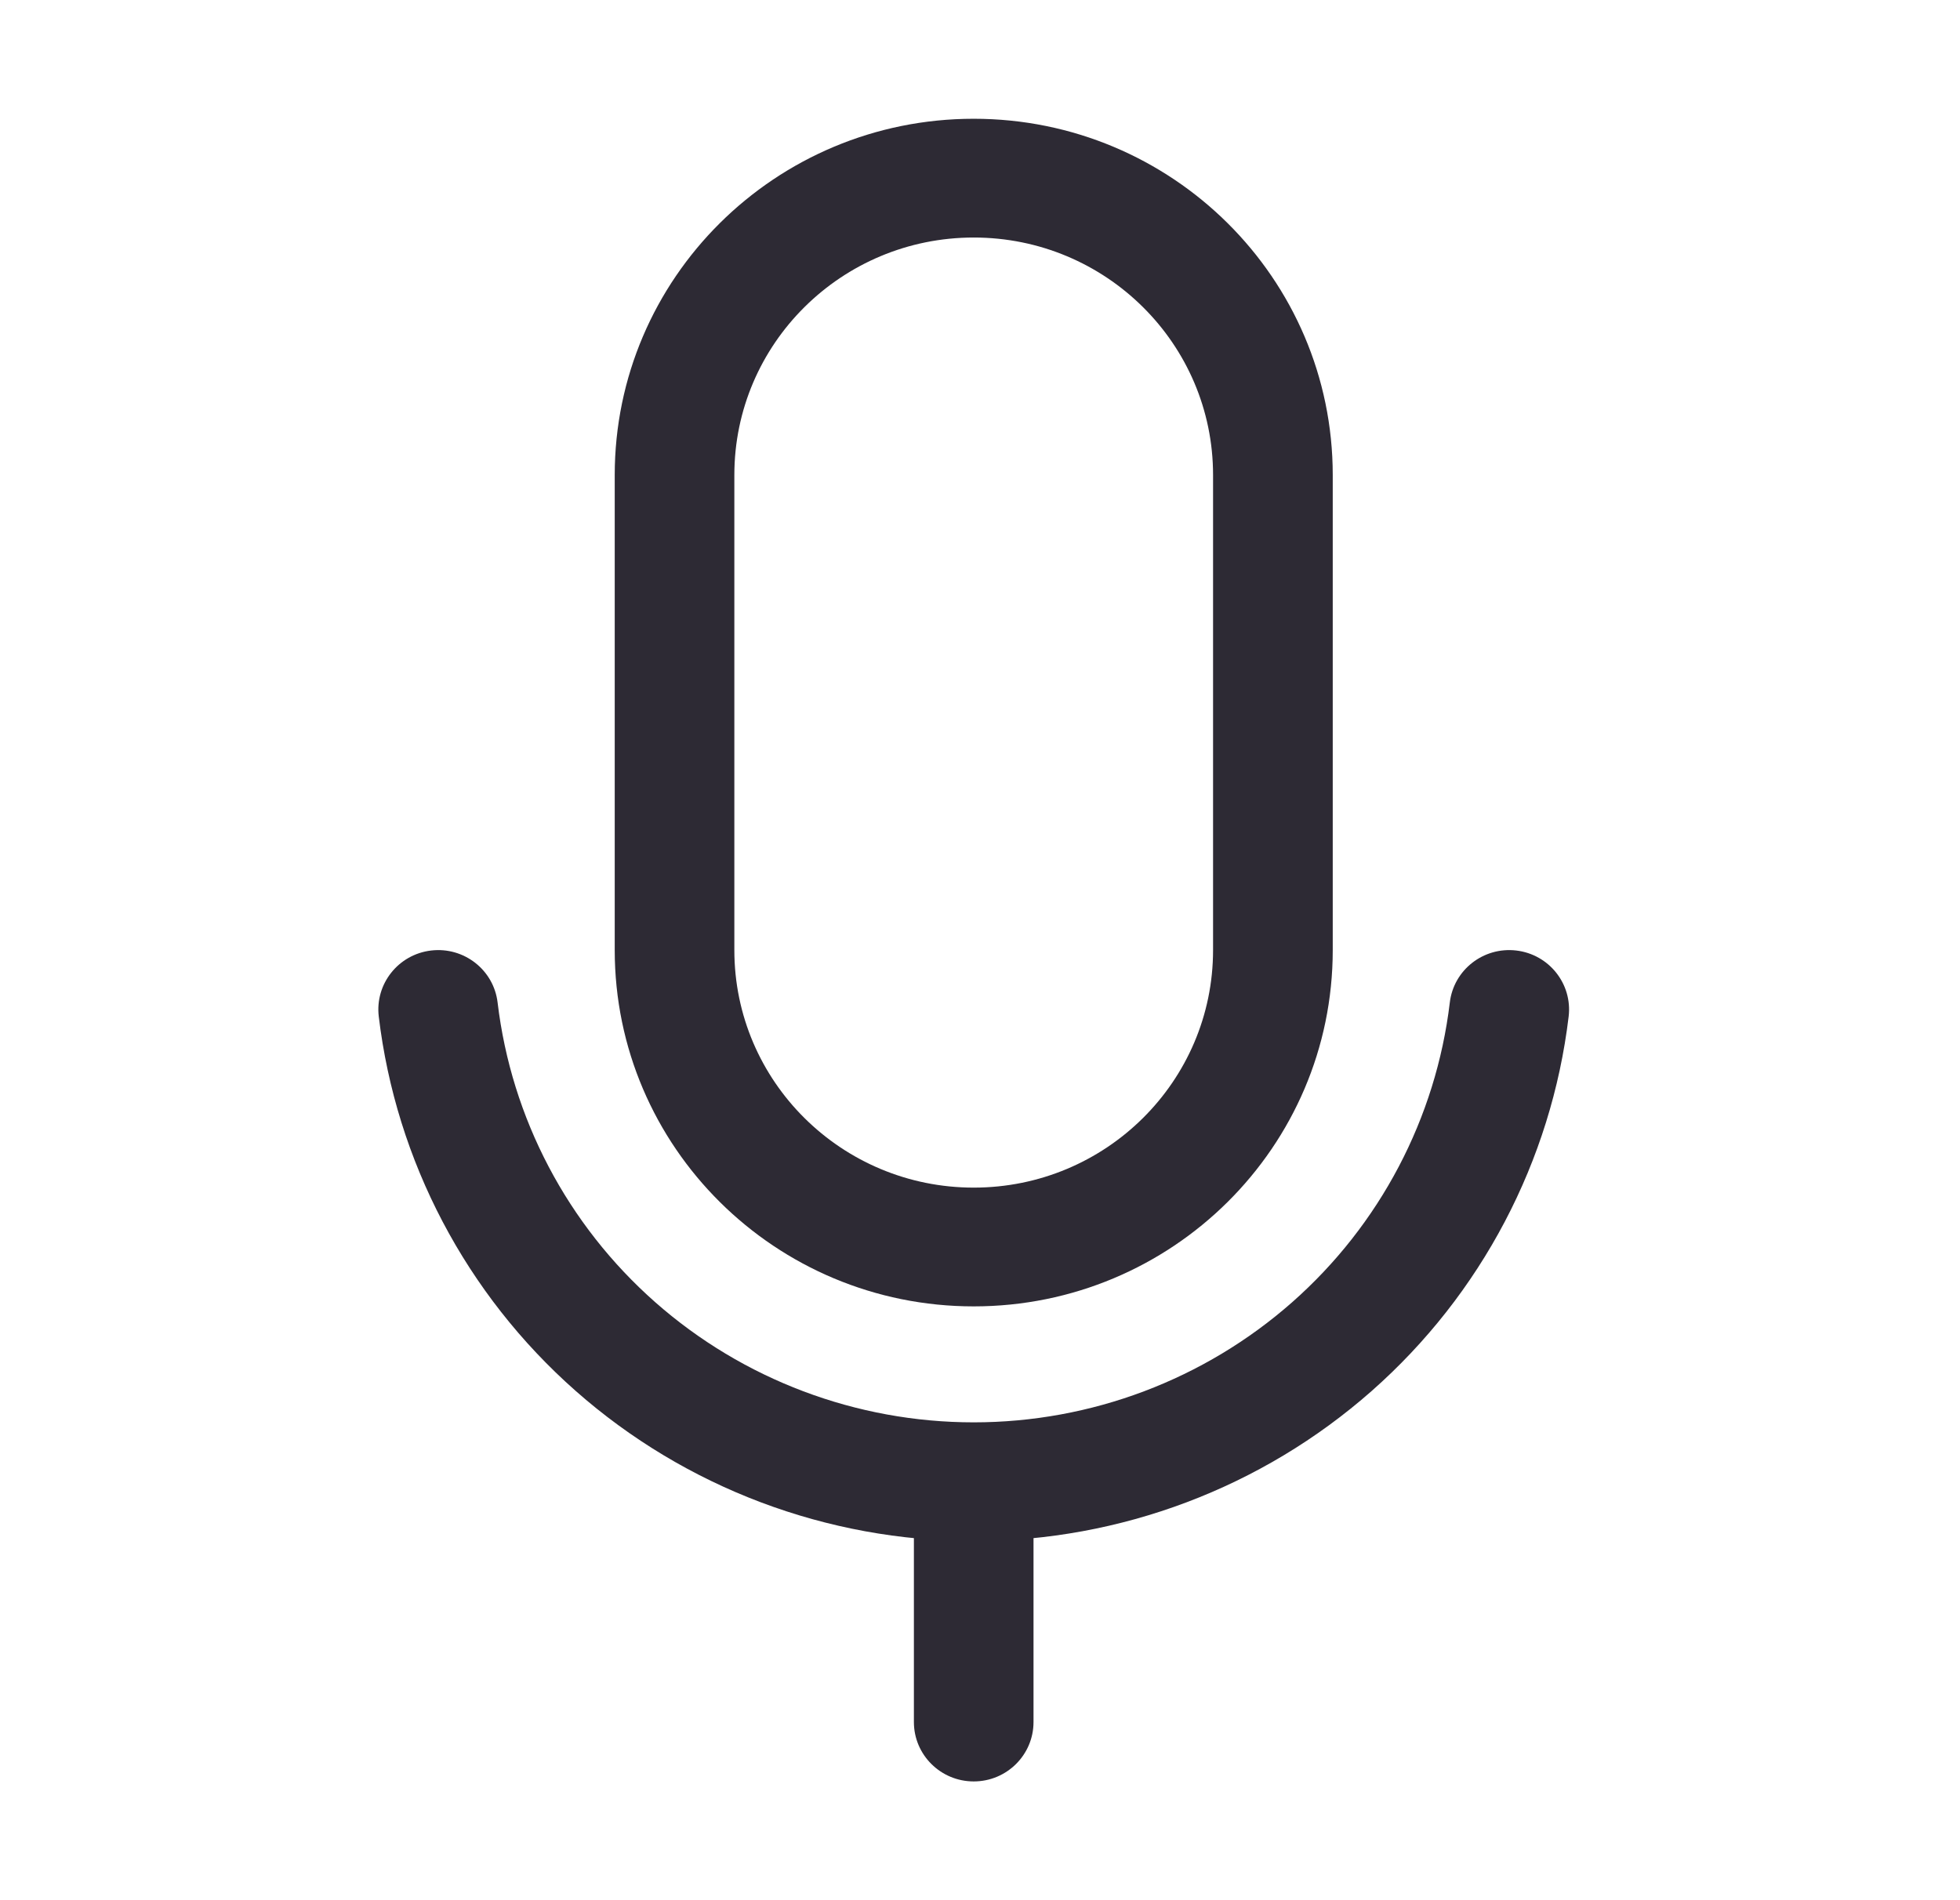 <svg width="33" height="32" viewBox="0 0 33 32" fill="#2D2A34" xmlns="http://www.w3.org/2000/svg">
<path fill-rule="evenodd" clip-rule="evenodd" d="M16.394 4C14.169 4 12.364 5.791 12.364 8V16C12.364 18.209 14.169 20 16.394 20C18.62 20 20.424 18.209 20.424 16V8C20.424 5.791 18.62 4 16.394 4ZM10.35 8C10.35 4.686 13.056 2 16.394 2C19.732 2 22.439 4.686 22.439 8V16C22.439 19.314 19.732 22 16.394 22C13.056 22 10.35 19.314 10.35 16V8Z" />
<path fill-rule="evenodd" clip-rule="evenodd" d="M16.394 24C16.951 24 17.401 24.448 17.401 25V29C17.401 29.552 16.951 30 16.394 30C15.838 30 15.387 29.552 15.387 29V25C15.387 24.448 15.838 24 16.394 24Z" />
<path fill-rule="evenodd" clip-rule="evenodd" d="M7.259 16.007C7.812 15.942 8.313 16.334 8.378 16.883C8.61 18.831 9.555 20.627 11.032 21.93C12.51 23.233 14.418 23.953 16.394 23.953C18.37 23.953 20.278 23.233 21.756 21.93C23.233 20.627 24.177 18.831 24.41 16.883C24.475 16.334 24.976 15.942 25.529 16.007C26.081 16.072 26.476 16.569 26.411 17.118C26.12 19.552 24.94 21.797 23.094 23.425C21.248 25.053 18.864 25.953 16.394 25.953C13.924 25.953 11.54 25.053 9.694 23.425C7.848 21.797 6.668 19.552 6.377 17.118C6.312 16.569 6.707 16.072 7.259 16.007Z" />
</svg>
